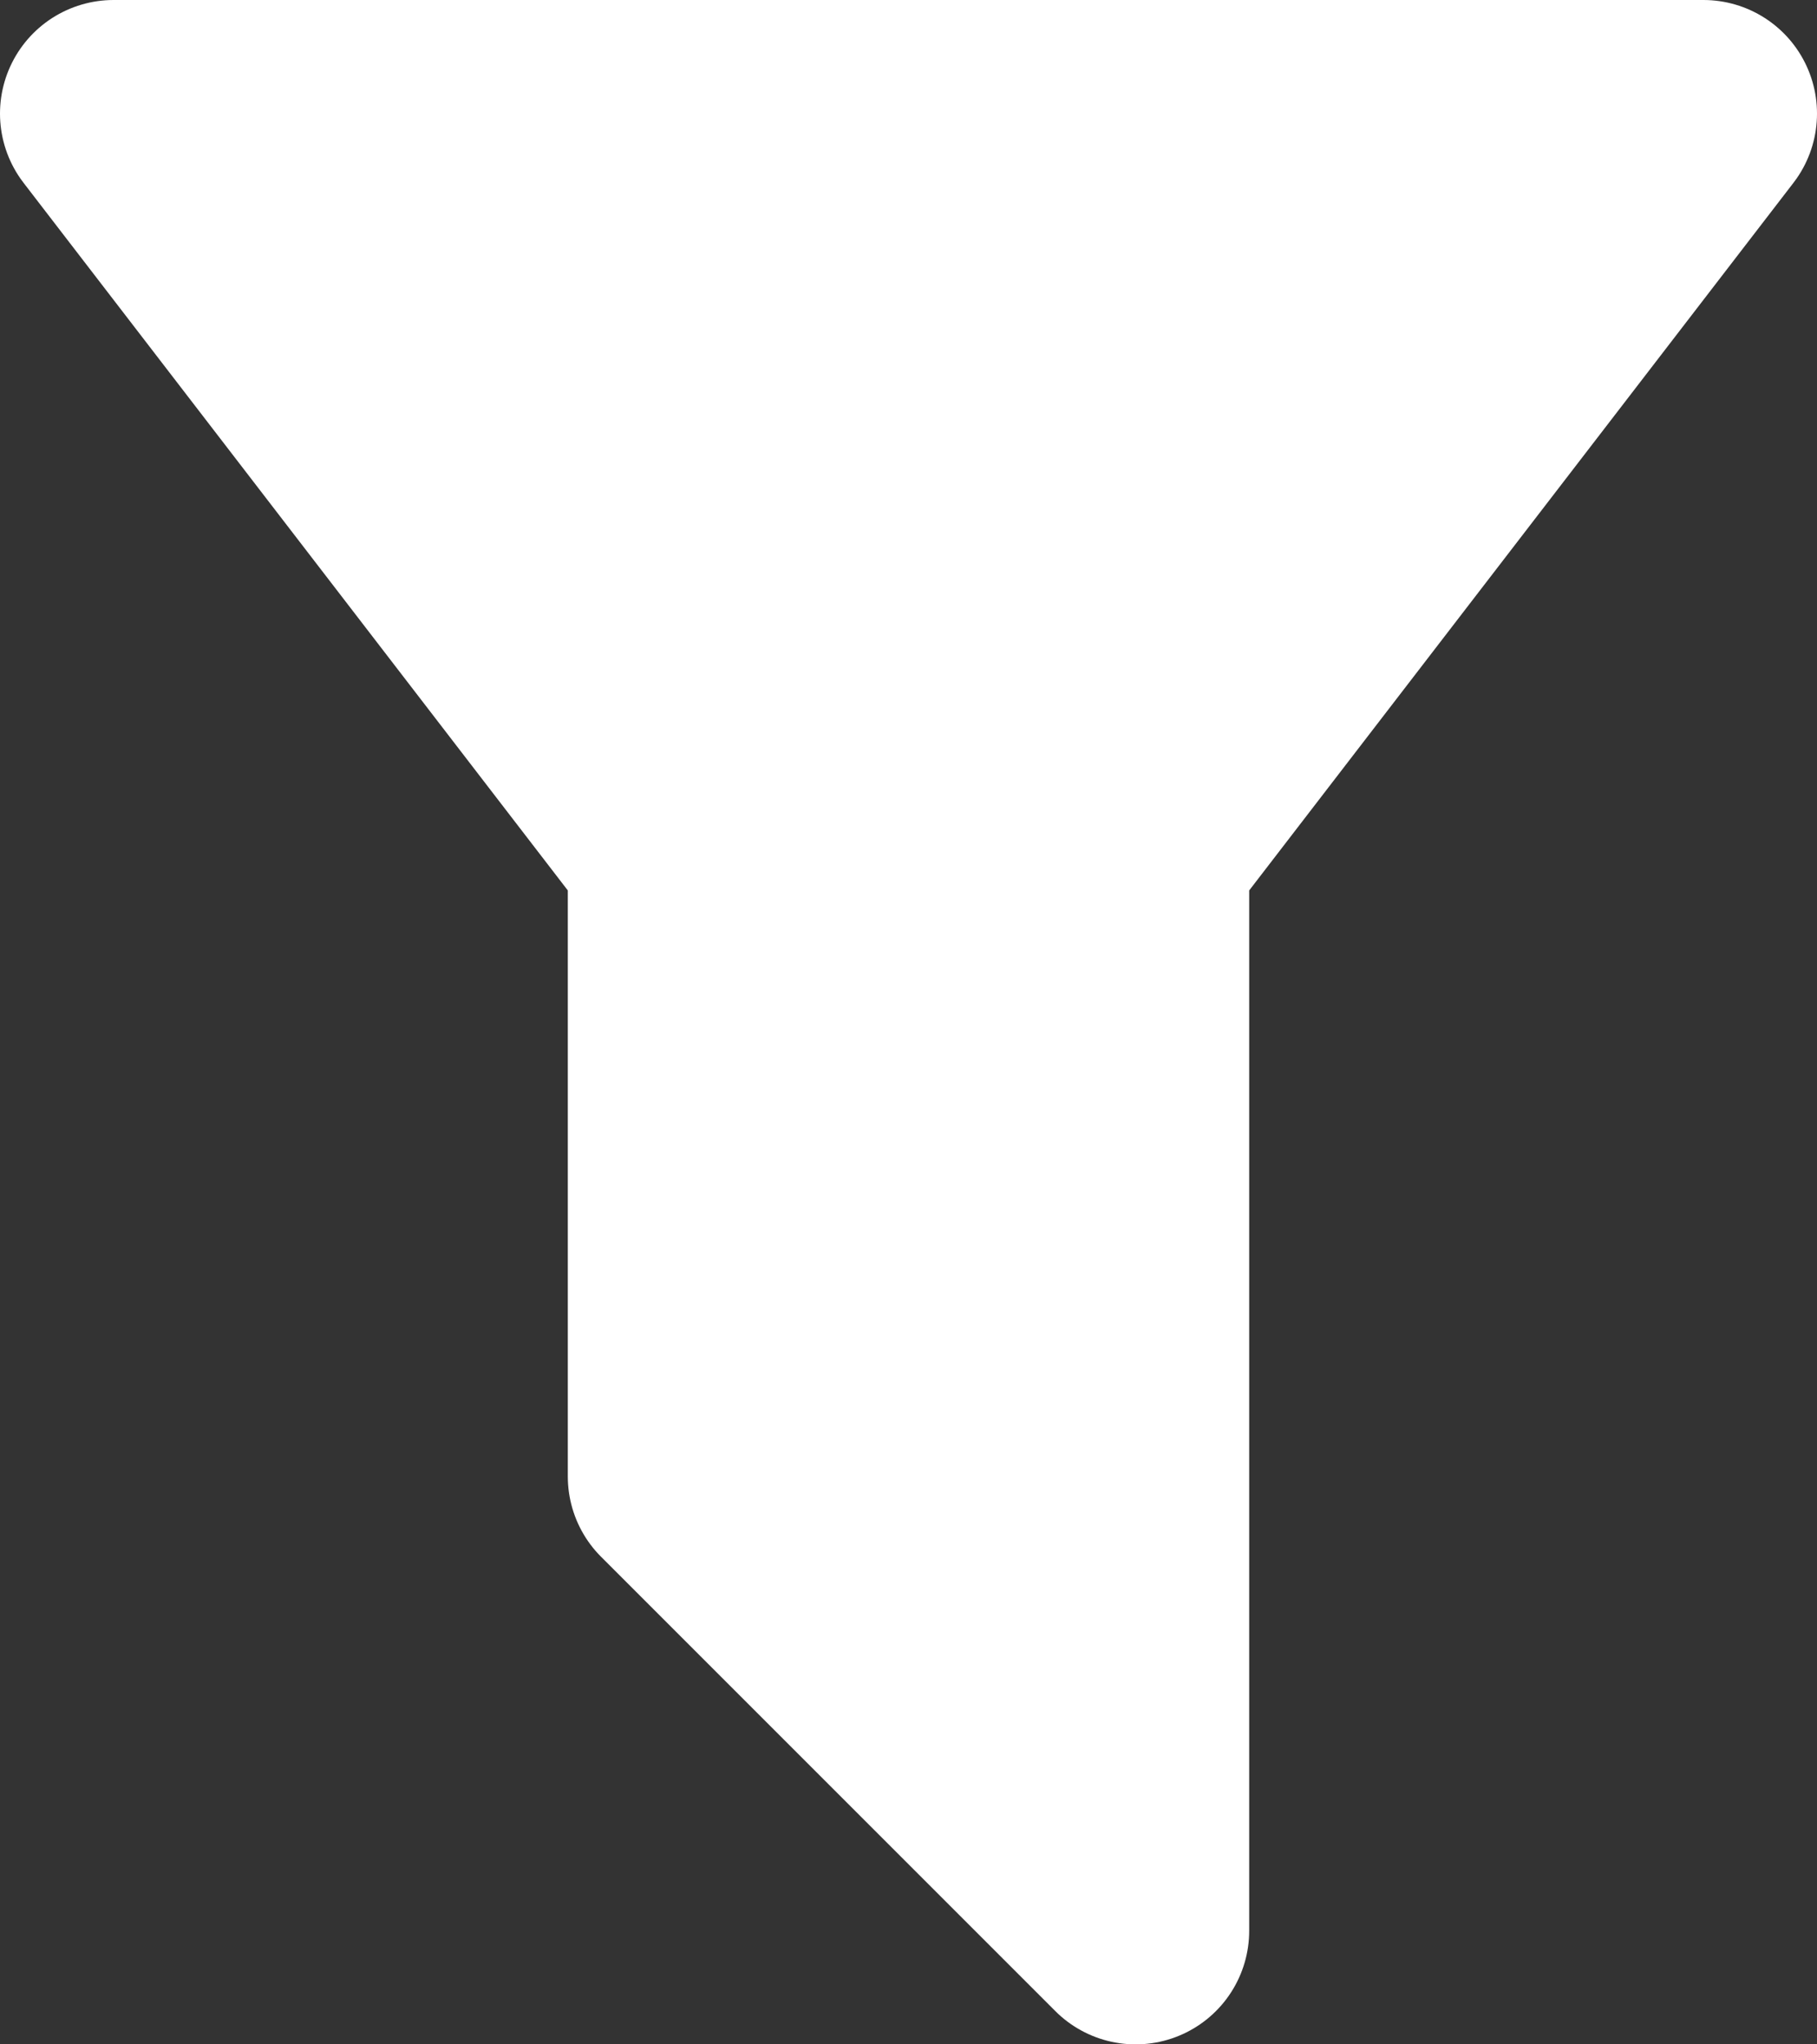 <svg width="16" height="18" viewBox="0 0 16 18" fill="none" xmlns="http://www.w3.org/2000/svg">
<rect x="0" y="0" width="16" height="18" fill="#333333" stroke="none"/>
<path d="M1 1H15L10 7.5V17L6 13V7.5L1 1Z" fill="white" stroke="white" stroke-width="2" stroke-linecap="round" stroke-linejoin="round"/>
</svg>
